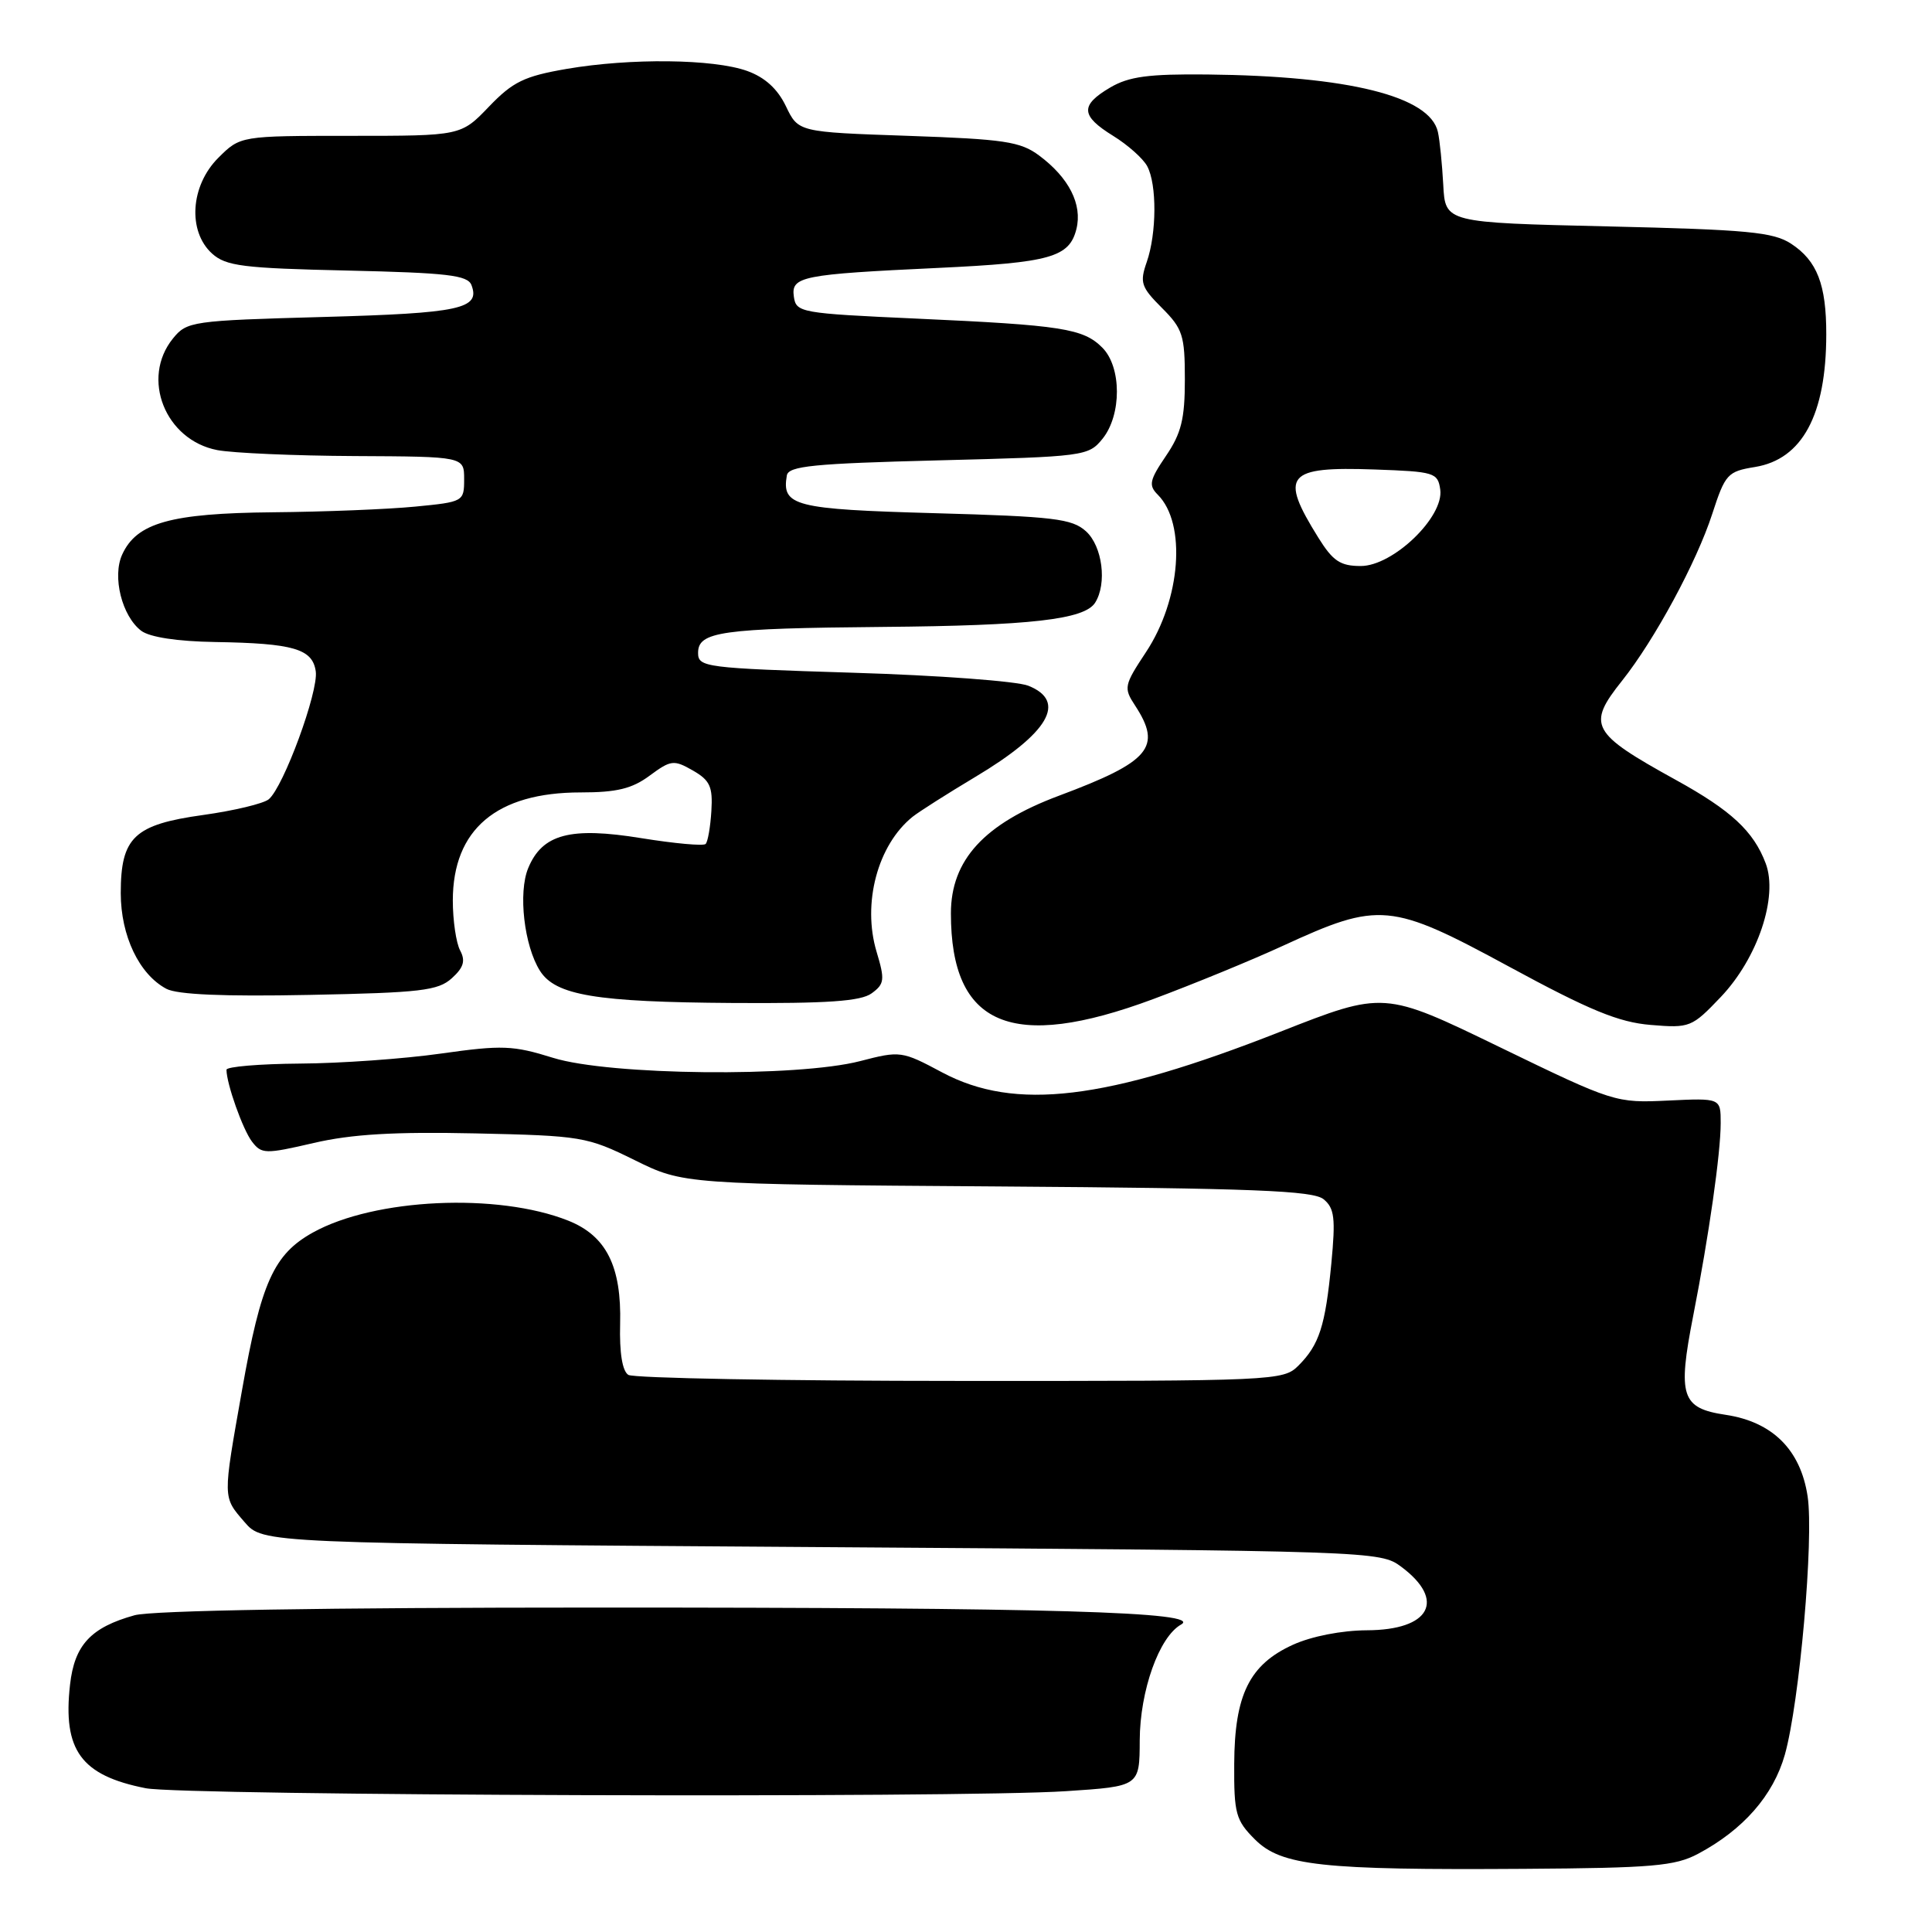 <?xml version="1.0" encoding="UTF-8" standalone="no"?>
<!DOCTYPE svg PUBLIC "-//W3C//DTD SVG 1.1//EN" "http://www.w3.org/Graphics/SVG/1.1/DTD/svg11.dtd" >
<svg xmlns="http://www.w3.org/2000/svg" xmlns:xlink="http://www.w3.org/1999/xlink" version="1.1" viewBox="0 0 256 256">
 <g >
 <path fill="currentColor"
d=" M 225.00 245.64 C 230.99 242.45 234.97 237.91 236.50 232.51 C 238.44 225.62 240.36 203.89 239.52 198.28 C 238.59 192.11 234.87 188.40 228.65 187.47 C 222.79 186.59 222.27 185.03 224.36 174.34 C 226.45 163.67 228.00 152.80 228.00 148.81 C 228.00 145.50 228.00 145.50 221.01 145.83 C 214.09 146.16 213.85 146.09 198.70 138.74 C 183.38 131.31 183.38 131.31 169.62 136.72 C 146.51 145.81 134.50 147.25 124.84 142.10 C 119.50 139.25 119.29 139.22 113.98 140.60 C 105.63 142.76 80.78 142.50 73.29 140.17 C 67.97 138.51 66.53 138.46 58.45 139.60 C 53.53 140.30 45.11 140.90 39.75 140.93 C 34.39 140.97 30.00 141.34 30.01 141.75 C 30.02 143.62 32.17 149.67 33.39 151.27 C 34.66 152.93 35.15 152.94 41.57 151.45 C 46.60 150.28 52.27 149.95 62.98 150.18 C 77.06 150.49 77.78 150.61 84.07 153.71 C 90.57 156.92 90.57 156.92 132.13 157.21 C 166.10 157.45 174.01 157.76 175.39 158.91 C 176.83 160.10 176.98 161.42 176.41 167.41 C 175.61 175.72 174.81 178.19 172.04 180.96 C 170.05 182.95 168.96 183.00 127.25 182.98 C 103.74 182.98 83.94 182.61 83.26 182.18 C 82.46 181.68 82.07 179.24 82.17 175.45 C 82.37 167.80 80.34 163.75 75.29 161.74 C 65.93 158.02 49.64 158.78 41.47 163.31 C 36.27 166.20 34.59 169.92 32.07 184.20 C 29.50 198.72 29.49 198.30 32.41 201.69 C 34.83 204.50 34.83 204.50 108.84 205.00 C 182.15 205.50 182.88 205.52 185.68 207.61 C 191.63 212.05 189.50 215.99 181.13 216.02 C 177.78 216.04 173.81 216.81 171.32 217.94 C 165.56 220.56 163.58 224.57 163.54 233.72 C 163.50 240.31 163.75 241.20 166.27 243.72 C 169.77 247.23 175.06 247.81 202.00 247.63 C 218.94 247.52 221.96 247.26 225.00 245.64 Z  M 141.25 237.34 C 151.00 236.70 151.00 236.70 151.02 230.60 C 151.05 224.02 153.59 216.89 156.50 215.26 C 159.48 213.59 139.19 213.00 79.09 213.01 C 43.05 213.01 20.13 213.39 17.83 214.03 C 12.03 215.64 9.87 217.97 9.28 223.23 C 8.30 231.92 10.74 235.26 19.31 236.95 C 24.30 237.94 127.26 238.27 141.25 237.34 Z  M 152.79 132.39 C 158.13 130.40 165.88 127.22 170.00 125.32 C 182.77 119.44 184.27 119.58 199.95 128.08 C 210.66 133.89 214.49 135.46 218.74 135.81 C 223.91 136.24 224.18 136.13 228.01 132.11 C 232.91 126.96 235.64 118.82 233.96 114.39 C 232.35 110.13 229.38 107.38 222.05 103.34 C 210.78 97.12 210.23 96.10 214.94 90.19 C 219.25 84.77 224.81 74.49 226.88 68.10 C 228.60 62.81 228.91 62.47 232.54 61.88 C 238.81 60.86 241.98 54.97 241.99 44.32 C 242.00 37.70 240.78 34.56 237.34 32.30 C 234.98 30.75 231.58 30.43 213.05 30.00 C 191.50 29.50 191.50 29.50 191.24 24.50 C 191.09 21.75 190.78 18.60 190.53 17.49 C 189.48 12.75 178.71 10.07 159.98 9.87 C 152.17 9.79 149.58 10.14 147.10 11.60 C 143.10 13.96 143.19 15.34 147.51 18.01 C 149.44 19.20 151.47 21.01 152.01 22.02 C 153.31 24.44 153.27 30.92 151.95 34.72 C 151.00 37.44 151.20 38.04 153.95 40.79 C 156.72 43.56 157.00 44.44 157.00 50.28 C 157.00 55.51 156.53 57.42 154.49 60.42 C 152.31 63.63 152.17 64.31 153.41 65.55 C 157.23 69.37 156.47 79.43 151.85 86.41 C 148.94 90.81 148.87 91.15 150.40 93.48 C 154.02 99.01 152.40 100.92 140.31 105.44 C 130.41 109.14 126.00 113.95 126.00 121.03 C 126.00 135.96 134.03 139.37 152.79 132.39 Z  M 115.50 131.62 C 117.20 130.38 117.27 129.83 116.15 126.11 C 114.23 119.69 116.29 111.96 120.92 108.23 C 121.79 107.54 125.52 105.17 129.21 102.96 C 138.98 97.13 141.43 92.92 136.25 90.86 C 134.74 90.26 124.28 89.48 113.00 89.14 C 93.41 88.53 92.50 88.41 92.50 86.51 C 92.50 83.69 95.53 83.26 117.00 83.07 C 136.57 82.90 143.70 82.09 145.11 79.86 C 146.71 77.33 146.08 72.38 143.90 70.40 C 142.05 68.73 139.67 68.44 123.86 68.00 C 105.25 67.48 103.56 67.05 104.26 63.00 C 104.48 61.75 107.77 61.42 124.35 61.00 C 143.70 60.51 144.23 60.44 146.09 58.14 C 148.64 54.98 148.63 48.63 146.06 46.06 C 143.53 43.53 140.72 43.09 121.50 42.22 C 106.05 41.52 105.49 41.42 105.19 39.31 C 104.81 36.63 106.21 36.35 124.32 35.50 C 139.18 34.80 141.69 34.09 142.63 30.35 C 143.44 27.09 141.65 23.55 137.68 20.60 C 135.21 18.76 133.06 18.44 120.32 18.00 C 105.78 17.50 105.78 17.50 104.14 14.08 C 103.03 11.77 101.36 10.25 99.00 9.40 C 94.53 7.80 83.53 7.68 75.08 9.13 C 69.46 10.10 67.96 10.83 64.79 14.13 C 61.08 18.00 61.08 18.00 46.46 18.00 C 31.85 18.00 31.85 18.00 28.92 20.92 C 25.23 24.61 24.84 30.64 28.10 33.60 C 29.95 35.26 32.18 35.54 46.04 35.85 C 59.25 36.15 61.96 36.46 62.47 37.77 C 63.67 40.92 61.00 41.50 42.86 42.00 C 25.39 42.48 24.76 42.58 22.91 44.86 C 18.64 50.14 21.89 58.31 28.79 59.64 C 30.83 60.03 39.02 60.39 47.00 60.43 C 61.50 60.50 61.50 60.50 61.50 63.50 C 61.50 66.46 61.41 66.51 55.00 67.13 C 51.42 67.48 42.94 67.82 36.15 67.88 C 22.61 68.01 18.11 69.27 16.19 73.48 C 14.85 76.41 16.16 81.64 18.71 83.58 C 19.83 84.43 23.50 84.99 28.50 85.07 C 38.90 85.24 41.41 85.97 41.84 88.96 C 42.22 91.63 37.57 104.28 35.61 105.91 C 34.92 106.48 31.01 107.42 26.92 107.99 C 17.77 109.26 16.00 110.94 16.00 118.36 C 16.01 124.00 18.43 129.09 22.04 131.02 C 23.48 131.79 29.66 132.06 40.99 131.83 C 55.74 131.54 58.05 131.27 59.87 129.62 C 61.44 128.20 61.70 127.31 60.97 125.94 C 60.44 124.95 60.00 121.96 60.00 119.32 C 60.01 109.89 65.80 105.00 76.94 105.00 C 81.72 105.00 83.75 104.51 86.09 102.77 C 88.90 100.70 89.28 100.65 91.80 102.09 C 94.08 103.40 94.46 104.23 94.26 107.47 C 94.13 109.58 93.79 111.54 93.50 111.83 C 93.21 112.12 89.38 111.77 84.98 111.06 C 75.57 109.53 71.86 110.51 69.99 115.03 C 68.64 118.28 69.45 125.32 71.55 128.64 C 73.61 131.89 78.95 132.78 97.06 132.90 C 109.68 132.98 114.07 132.67 115.50 131.62 Z  M 174.69 71.25 C 169.50 62.92 170.42 61.80 182.15 62.21 C 190.08 62.49 190.52 62.62 190.84 64.87 C 191.35 68.50 184.59 75.00 180.31 75.00 C 177.60 75.00 176.62 74.35 174.69 71.25 Z "/>
</g>
</svg>